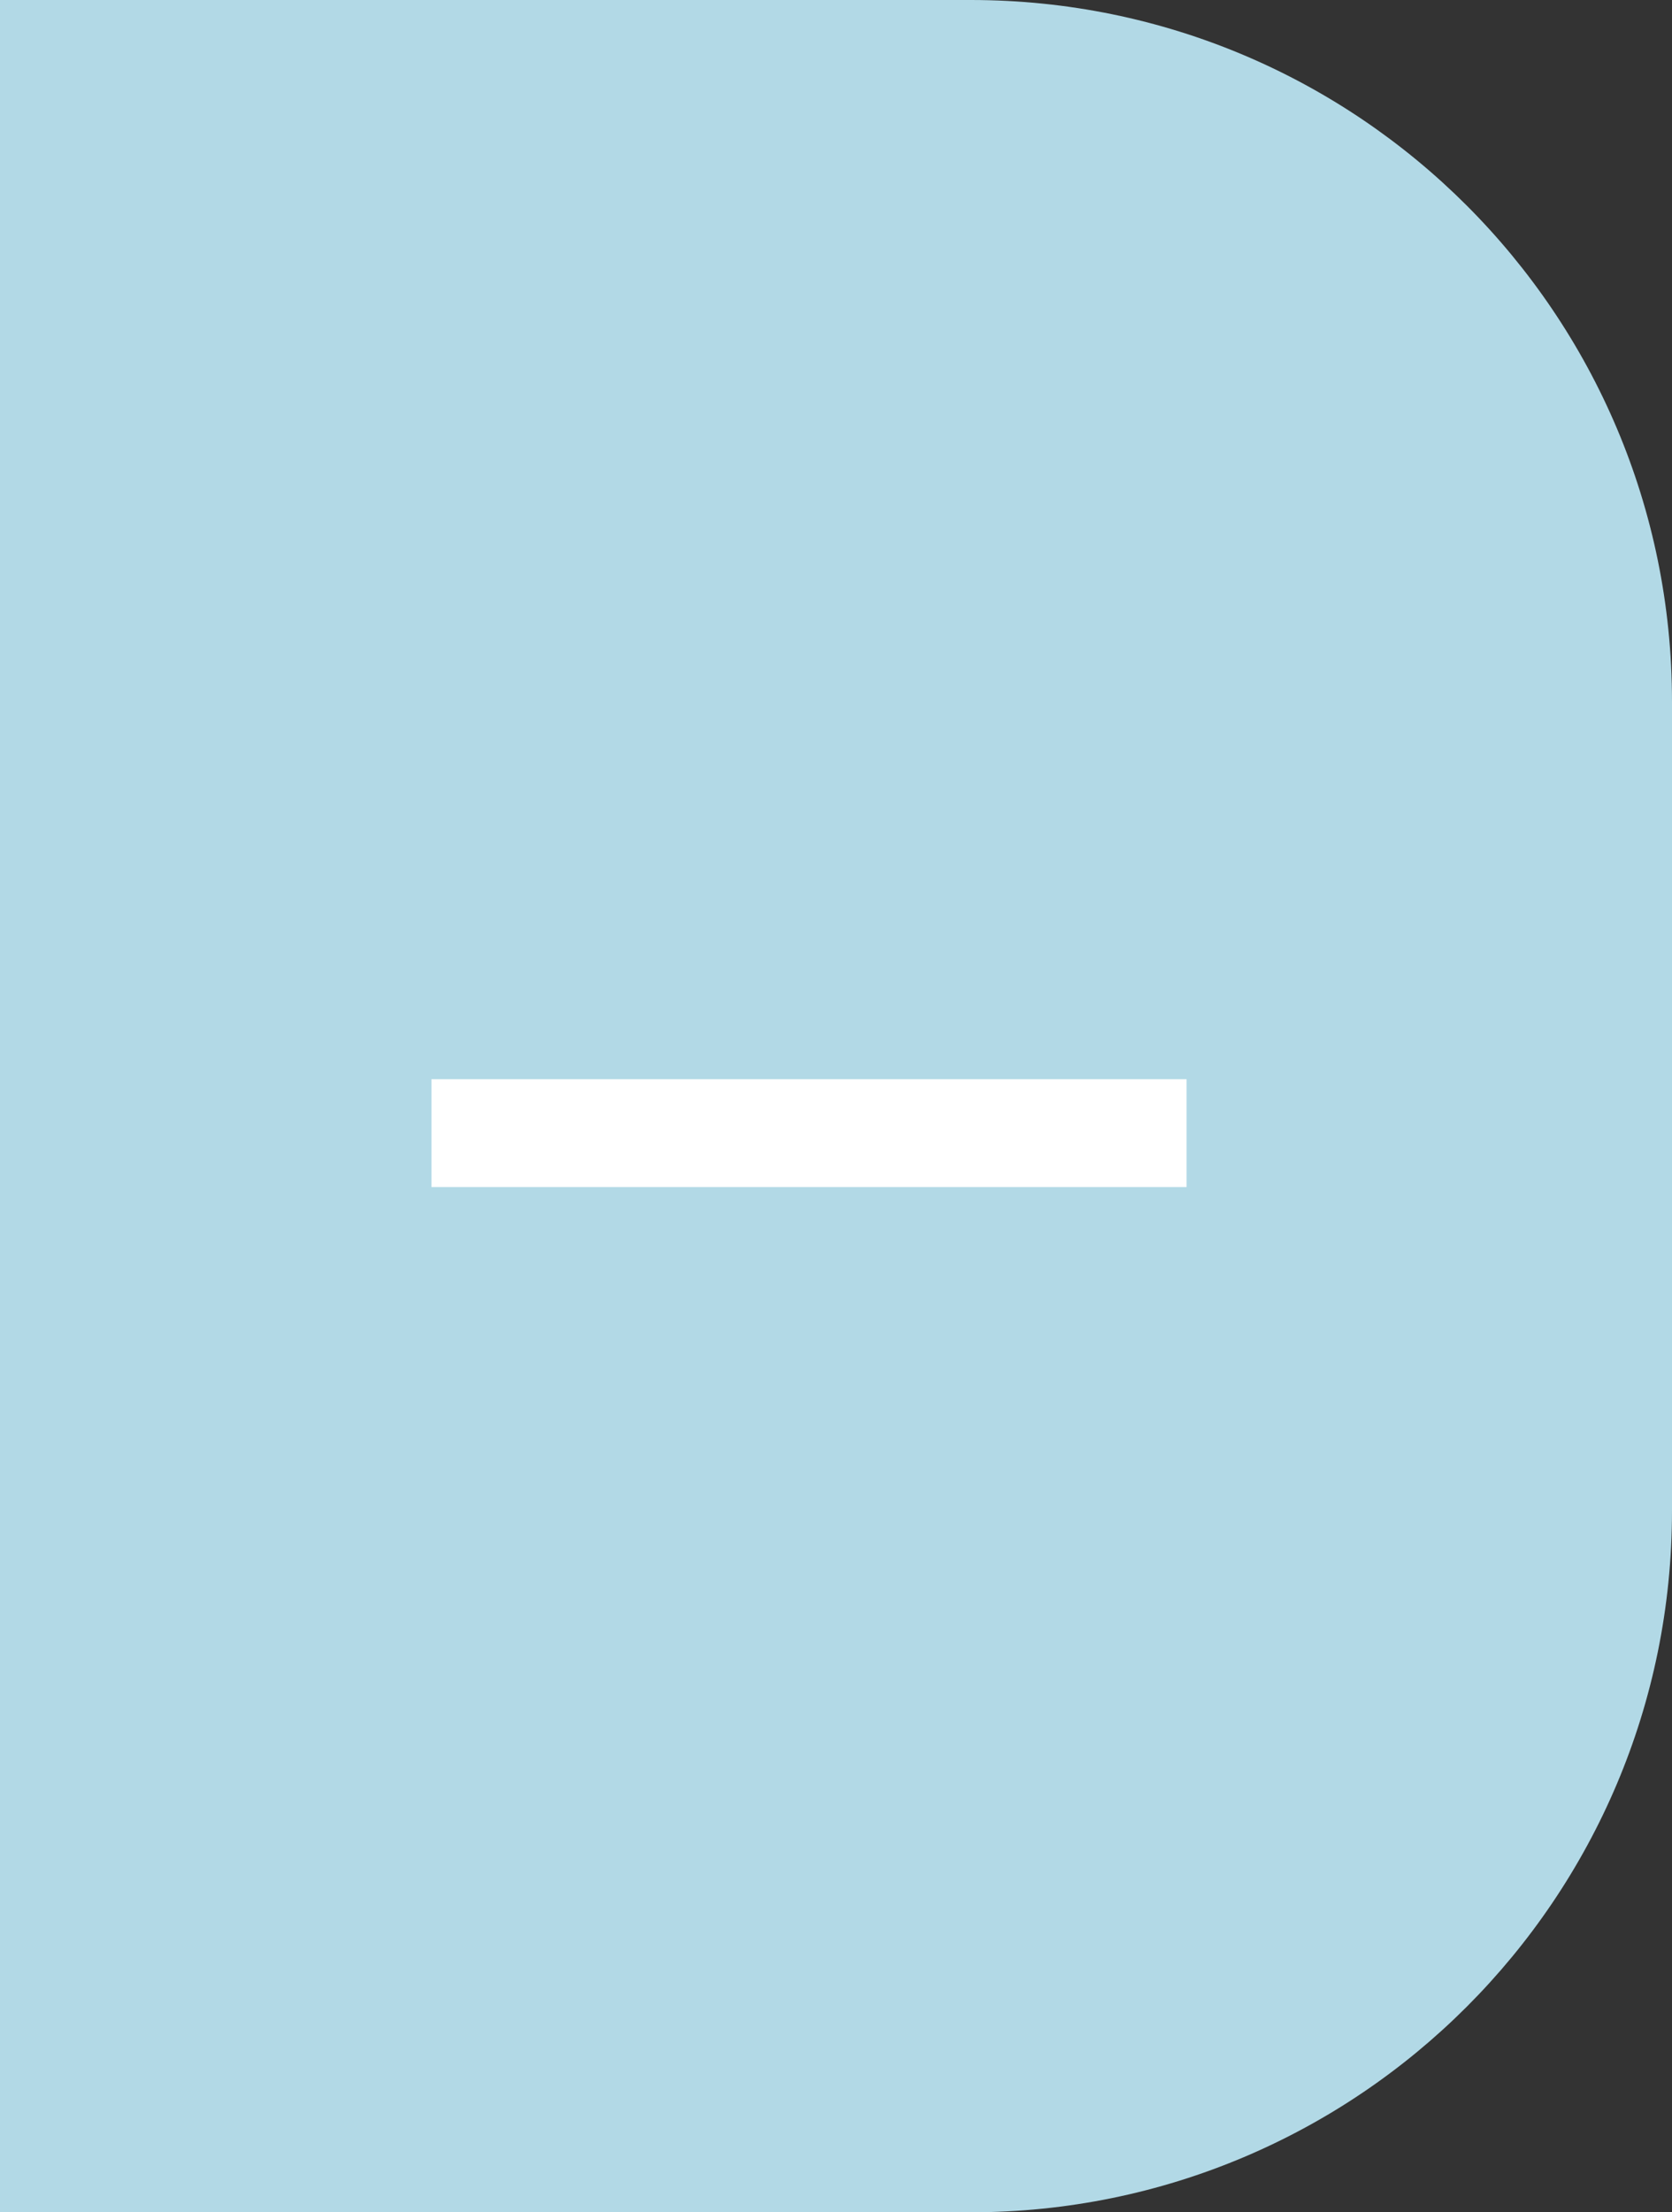 <svg width="31" height="41" viewBox="0 0 31 41" fill="none" xmlns="http://www.w3.org/2000/svg">
<rect x="0" y="0" width="31" height="41" fill="#333333" stroke="none"/>
<path d="M31 28C31 35.18 25.18 41 18 41L0 41L0 0L18 0C25.18 0 31 5.82 31 13L31 28Z" fill="#B2D9E6"/>
<path d="M22 22H8V20H22V22Z" fill="white"/>
</svg>
